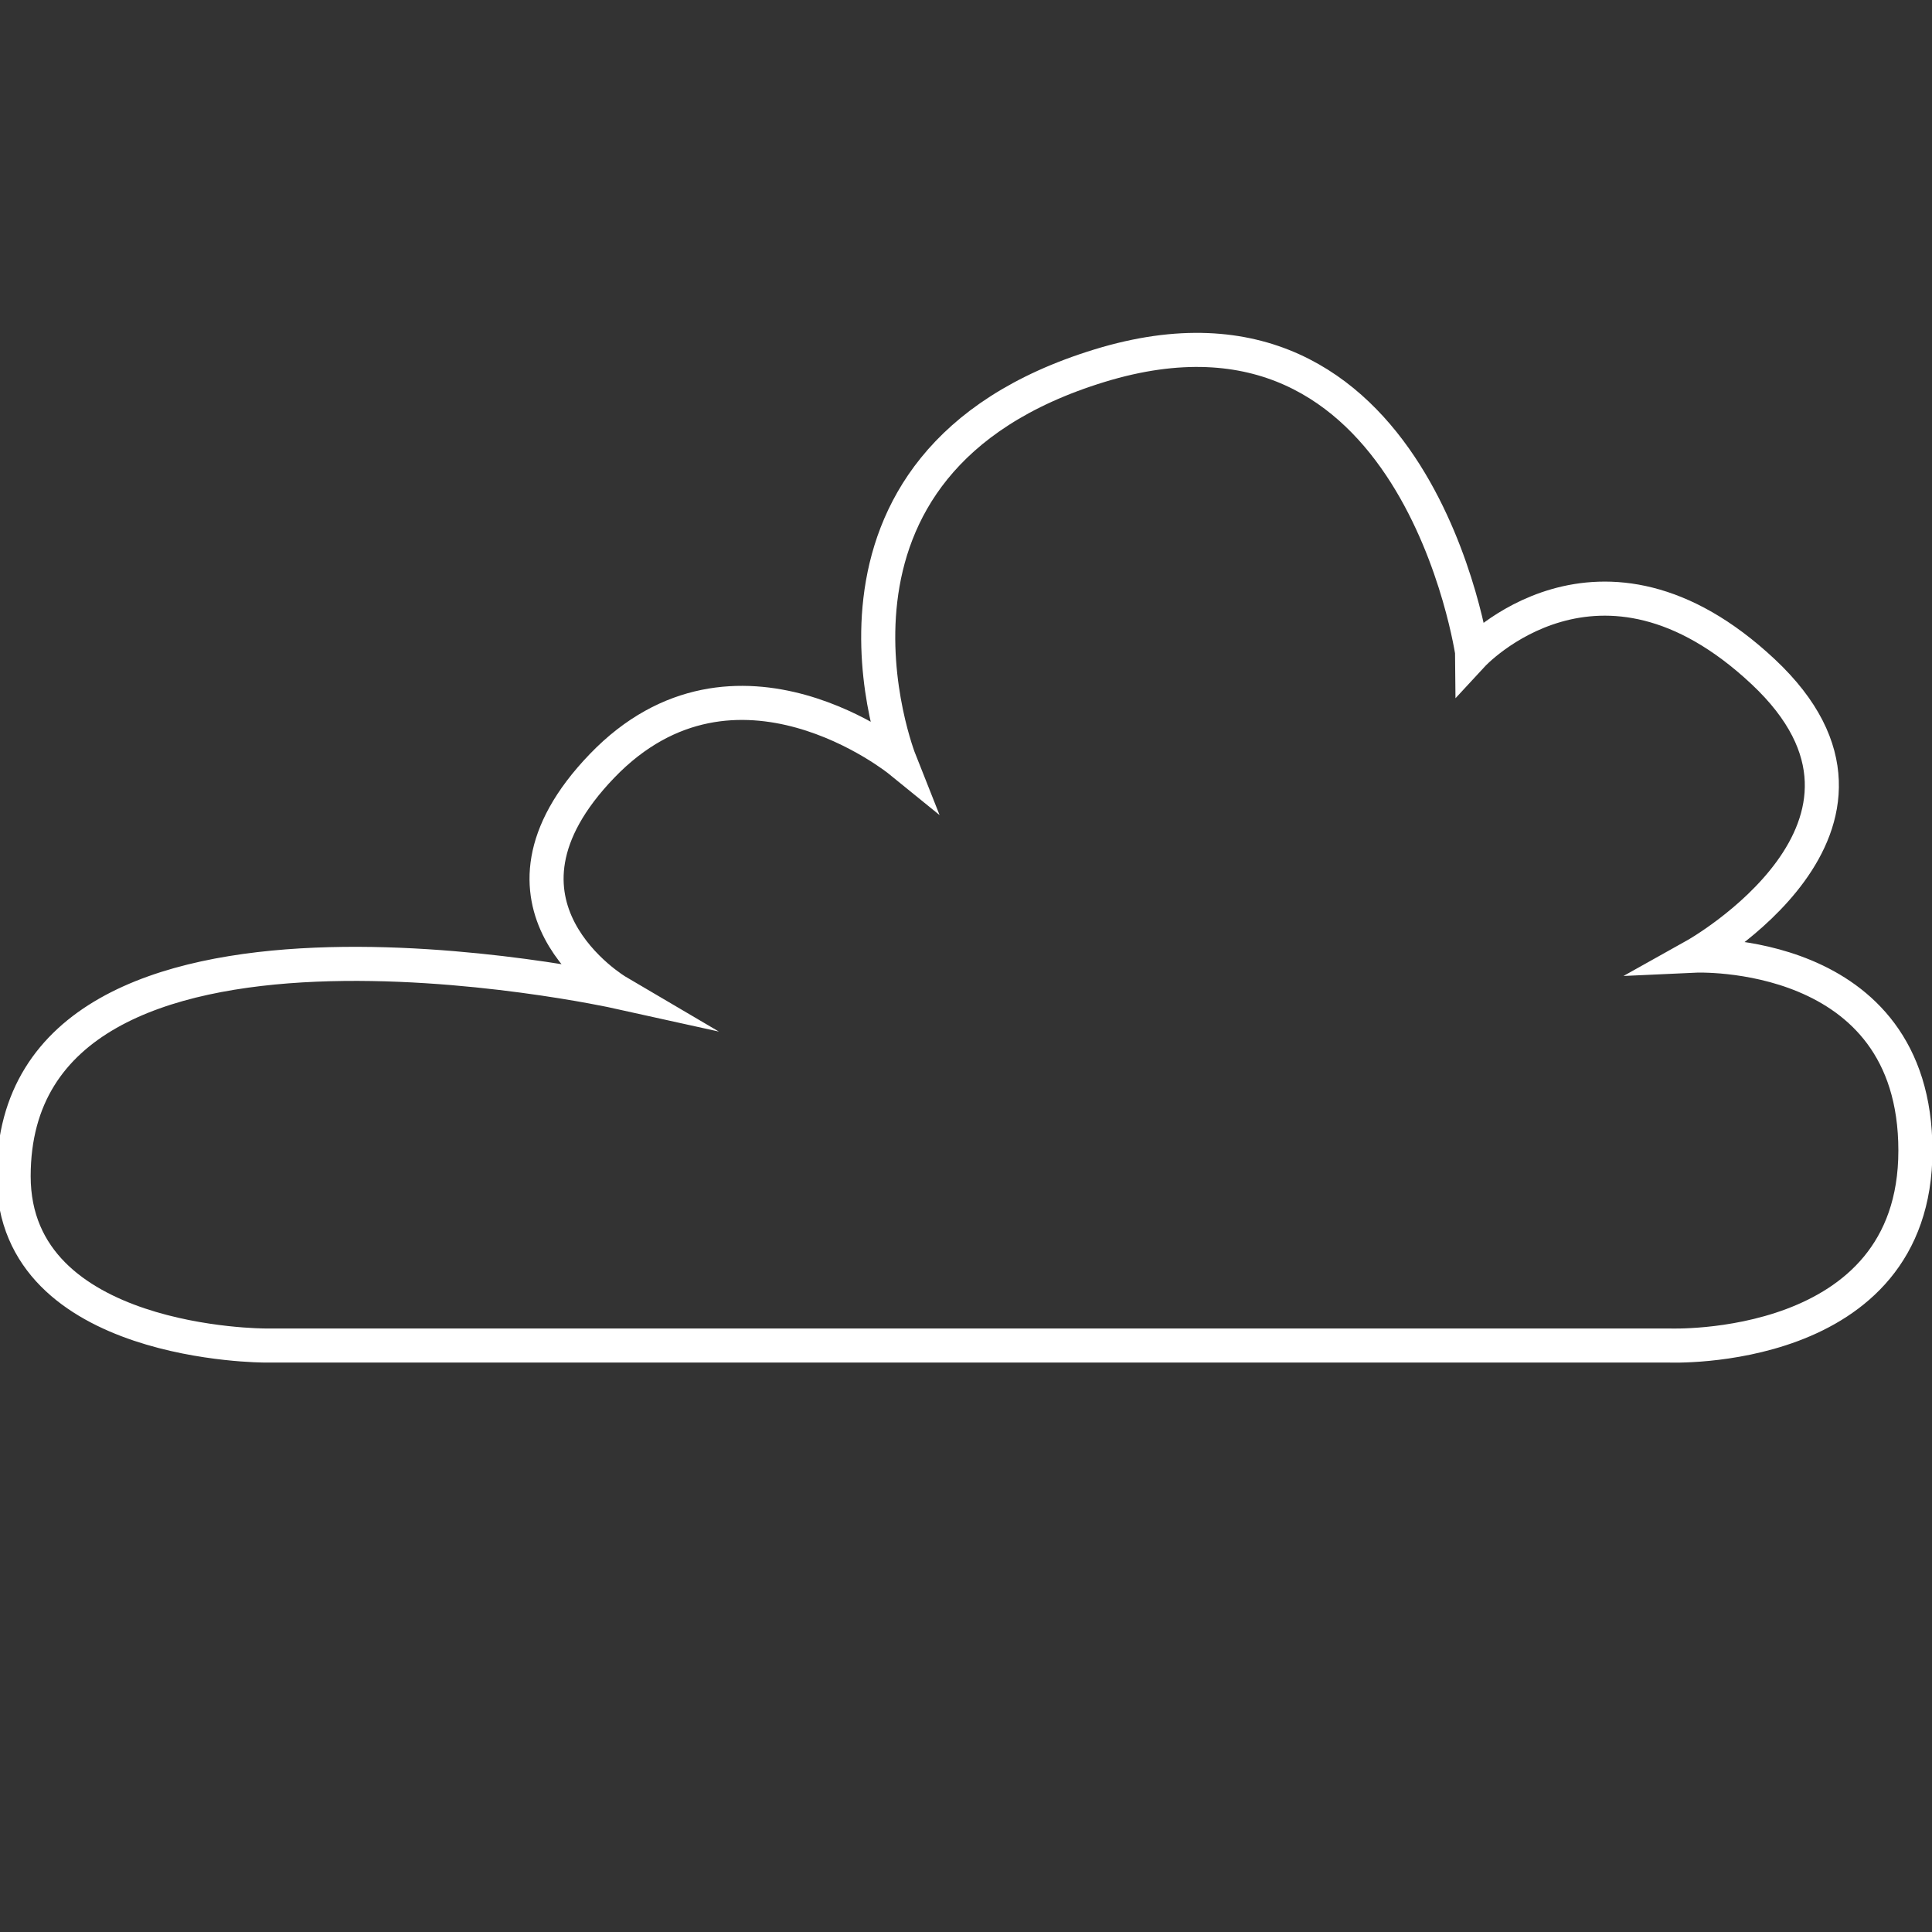 <svg id="Ebene_1" data-name="Ebene 1" xmlns="http://www.w3.org/2000/svg" viewBox="0 0 566.93 566.93"><rect x="0" y="0" width="566.93" height="566.93" fill="#333333" stroke="none"/><defs><style>.cls-1{fill:none;stroke:#fff;stroke-miterlimit:10;stroke-width:10px;}</style></defs><title>FLOWFLOW_ICONS_WEATHER_NEW</title><path class="cls-1" d="M77.8,394.83h412s72.26,3,72.26-57.2-64.73-57.21-64.73-57.21,68.24-38.14,20.07-83.3-85.3-5-85.3-5S416,78.7,322.67,107.3,264,223.22,264,223.22s-48.17-39.14-87.31,1.5S181.17,291,181.17,291,4,251.82,4,345.15C4,395,77.8,394.83,77.8,394.83Z"/></svg>